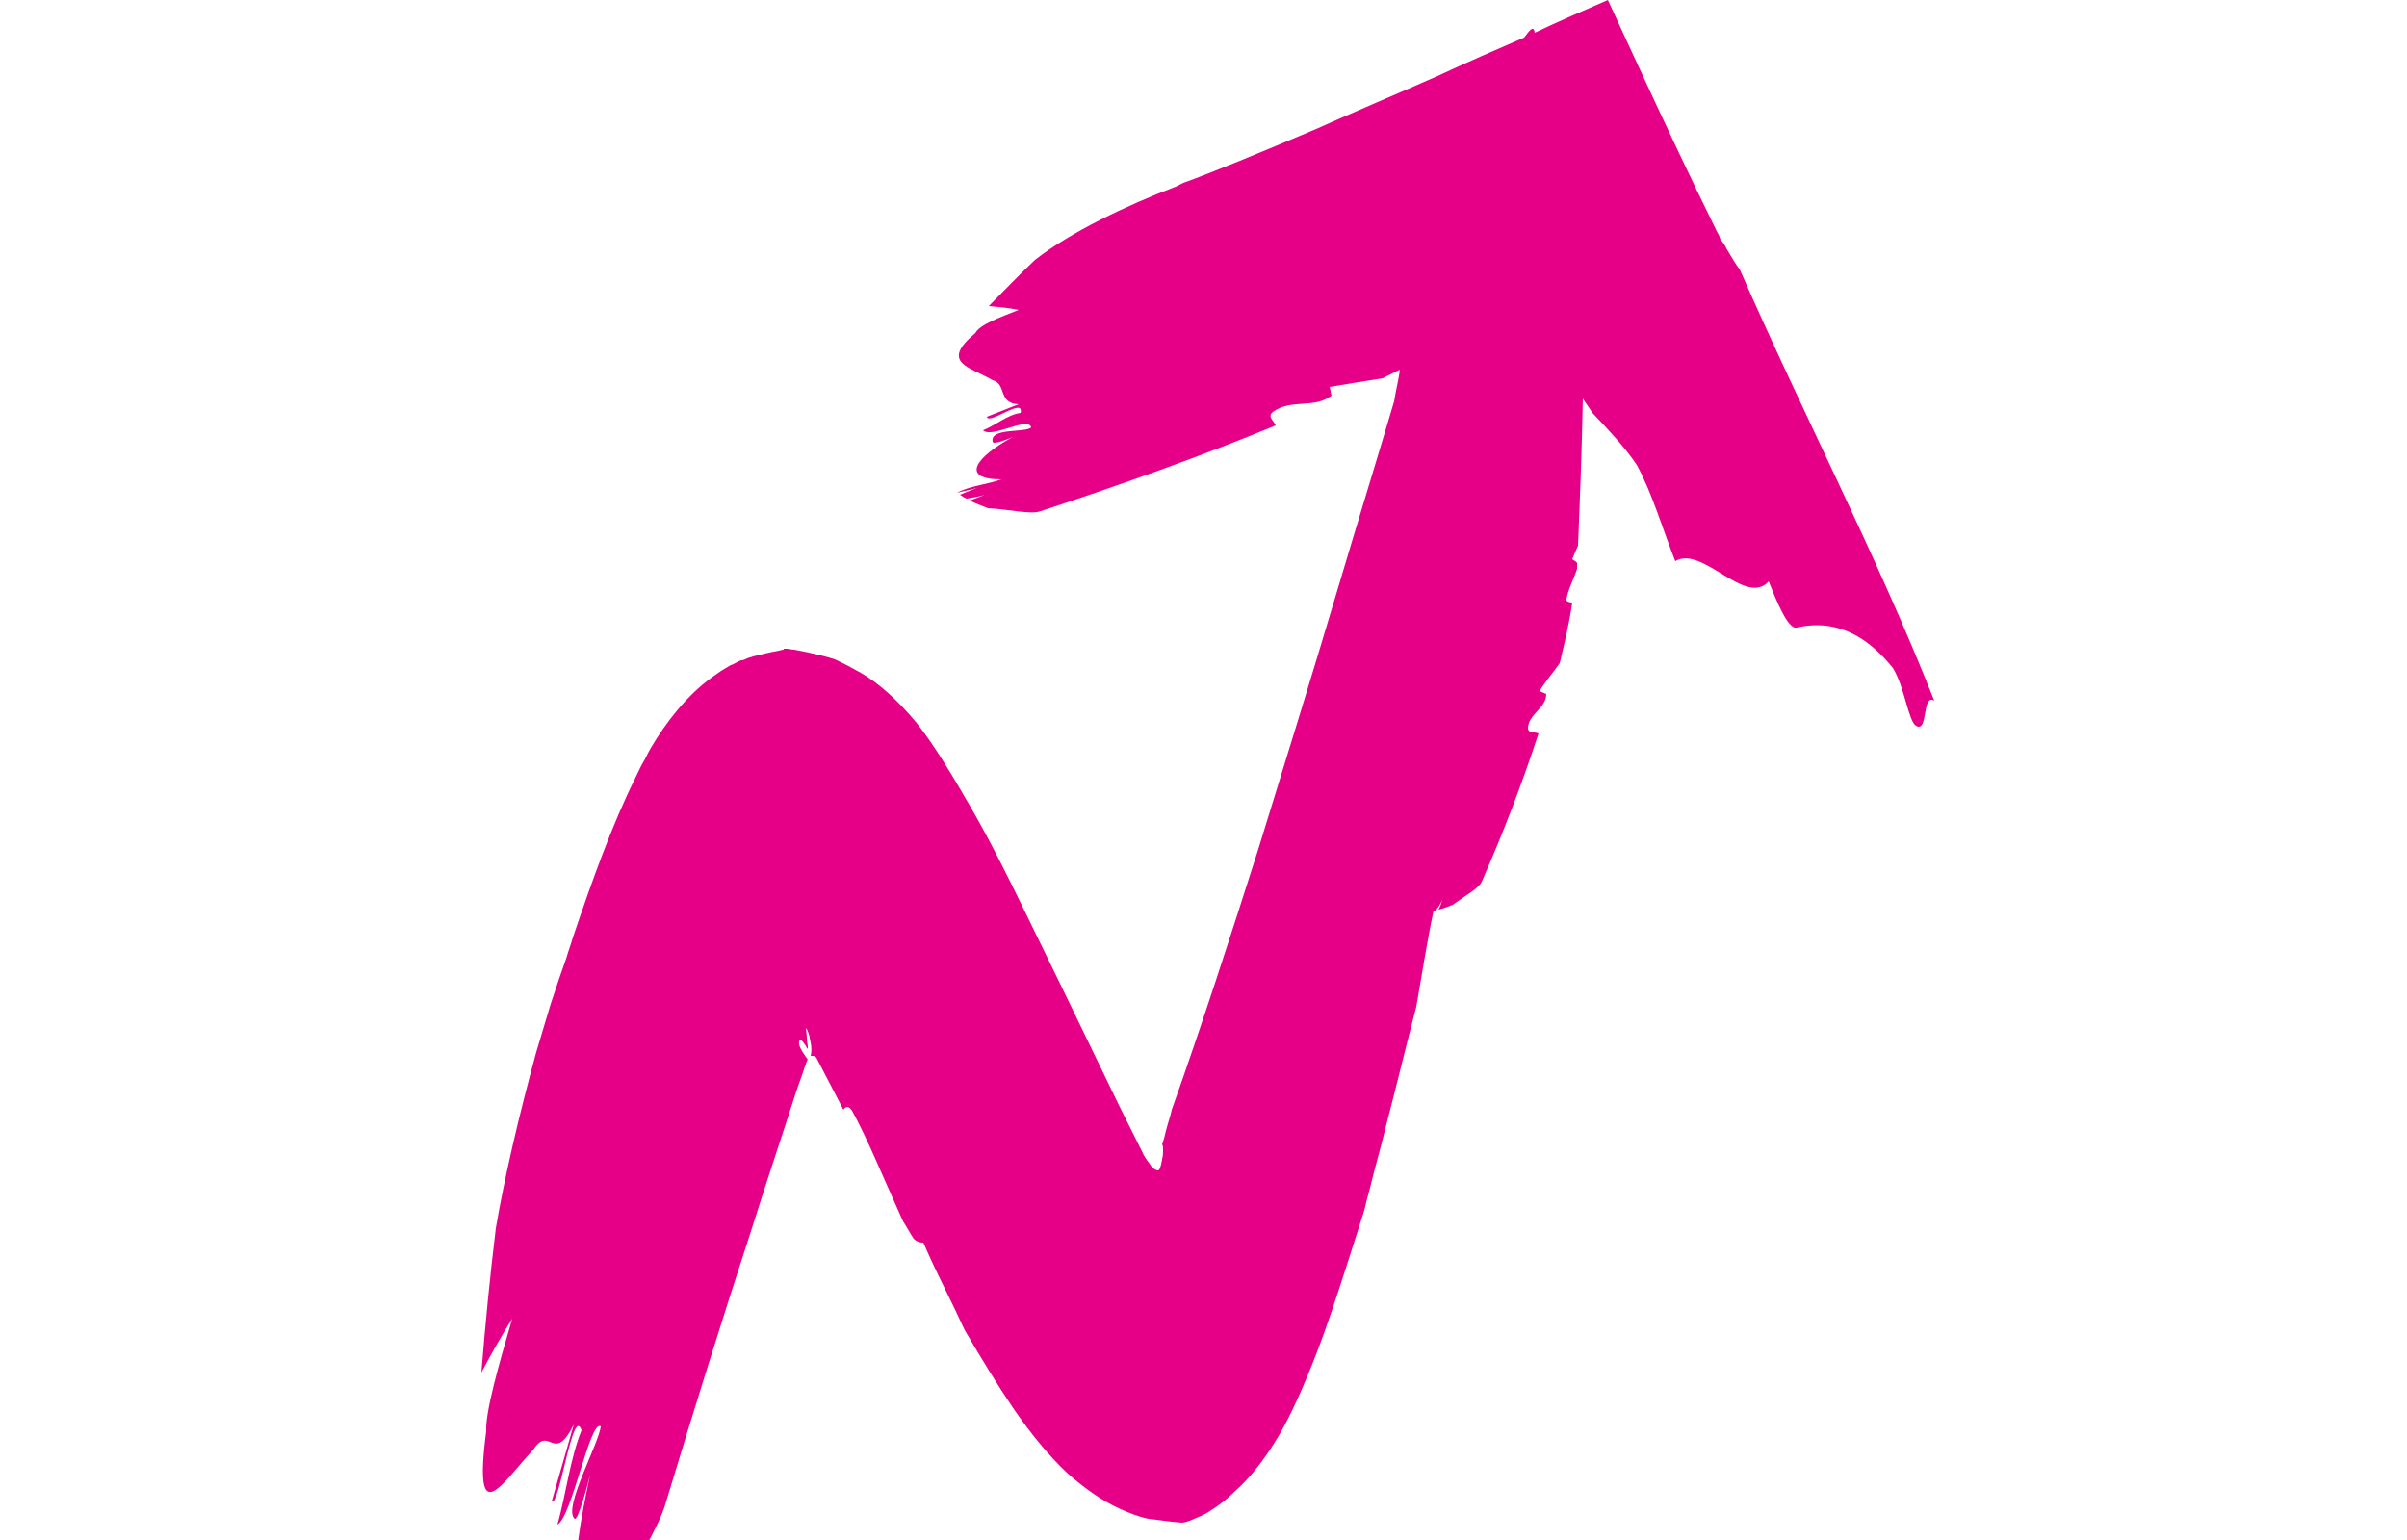 <?xml version="1.0" encoding="utf-8"?>
<!-- Generator: Adobe Illustrator 25.0.1, SVG Export Plug-In . SVG Version: 6.00 Build 0)  -->
<svg version="1.1" id="Layer_1" xmlns="http://www.w3.org/2000/svg" xmlns:xlink="http://www.w3.org/1999/xlink" x="0px" y="0px"
	 viewBox="-50 0 250 160" xml:space="preserve">
<style type="text/css">
	.st0{fill:#010101;}
	.st1{fill:#E60088;}
</style>
<path class="st1" d="M130.7,28c-0.4-0.5-0.8-1.2-1.4-2.2c-0.1-0.3-0.3-0.5-0.5-0.8c-0.1-0.1-0.2-0.3-0.2-0.4
	c-0.1-0.3-0.3-0.5-0.4-0.8c-0.6-1.2-1.2-2.5-1.9-3.9c-2.7-5.6-5.9-12.5-9.3-19.9c-2.5,1.1-5.1,2.2-7.6,3.4c-0.1-0.8-0.5-0.3-1.1,0.5
	c-3,1.3-6,2.6-9,4c-4.3,1.9-8.6,3.7-12.6,5.5c-5.9,2.5-11,4.6-13.8,5.6l-0.8,0.4c-5,1.9-10.9,4.7-14.6,7.6c-1.6,1.5-3.2,3.2-4.8,4.8
	c1.1,0.1,2.2,0.2,3.1,0.4c-2,0.8-4,1.5-4.5,2.4c-3.7,3.1-0.6,3.5,1.8,4.9c1.5,0.4,0.5,2.4,2.7,2.5c-1.3,0.5-2,0.8-3.3,1.3
	c0.2,0.9,3.9-2.1,3.5-0.4c-1.4,0.2-2.6,1.3-3.9,1.8c0.9,0.9,4.7-1.5,5-0.3c-0.6,0.6-4.3,0-4,1.5c0.1,0.3,1.4-0.2,2.1-0.5
	c-3.9,2.1-5.5,4.4-1.2,4.4c-1.3,0.5-3.4,0.7-4.6,1.4l0,0c0.7-0.2,2-0.4,2.6-0.7c-0.8,0.3-1.6,0.6-2.3,0.9c0.2,0.1,0.4,0.3,0.7,0.4
	c0.6-0.1,1.3-0.2,1.9-0.4c-0.5,0.2-1,0.4-1.6,0.6c0.6,0.3,1.2,0.5,1.9,0.8c2.2,0.1,4.5,0.7,5.5,0.3c8.2-2.7,16.4-5.6,24.4-8.9
	c-0.2-0.5-0.9-0.9-0.3-1.4c1.9-1.4,4.3-0.3,6.1-1.7c-0.1-0.3-0.1-0.6-0.2-0.9c1.8-0.3,3.6-0.6,5.5-0.9c0.6-0.3,1.2-0.6,1.8-0.9
	c-0.1,0.9-0.4,2-0.6,3.3C92.9,48.1,90.9,54.6,89,61c-2.7,9.1-5.5,18.1-8.3,27.2c-2.9,9.1-5.8,18.1-9,27.1c-0.1,0.5-0.3,1.1-0.5,1.8
	c-0.1,0.4-0.2,0.7-0.3,1.2c-0.1,0.2-0.1,0.4-0.2,0.6l0,0c0.1,0.1,0.1,0.3,0.1,0.6c0,0.2,0,0.6-0.1,0.9c0,0.2-0.1,0.4-0.1,0.6
	c-0.1,0.2-0.1,0.5-0.3,0.6c-0.2,0-0.3-0.1-0.5-0.2c-0.1-0.1-0.3-0.3-0.4-0.5c-0.3-0.4-0.6-0.8-0.8-1.3l-0.1-0.2l-0.7-1.4l-1.5-3
	c-1-2.1-2-4.1-3-6.2s-2-4.1-3-6.2c-1.3-2.7-2.6-5.3-3.9-8c-1.8-3.7-3.6-7.3-5.5-10.6s-3.8-6.5-5.7-8.9c-2-2.4-3.9-4.1-5.8-5.2
	c-0.9-0.5-1.8-1-2.7-1.4c-0.9-0.3-1.8-0.5-2.7-0.7c-0.5-0.1-0.9-0.2-1.5-0.3c-0.3,0-0.5-0.1-0.8-0.1h-0.2h-0.1l0,0c0,0,0,0.2,0,0.1
	h-0.1l-0.4,0.1c-1.1,0.2-1.9,0.4-2.7,0.6c-0.2,0.1-0.4,0.1-0.6,0.2s-0.4,0.2-0.6,0.2c-0.4,0.1-0.7,0.4-1.1,0.5
	c-0.3,0.2-0.7,0.4-1,0.6s-0.7,0.5-1,0.7c-2.6,1.9-4.7,4.6-6.3,7.3c-0.3,0.5-0.5,1-0.8,1.5s-0.5,1-0.8,1.6
	c-2.4,4.8-4.5,10.7-6.5,16.6c-0.2,0.7-0.5,1.5-0.7,2.2l-0.7,2l-0.5,1.5l-0.4,1.2c-0.5,1.7-1,3.3-1.5,5c-1.8,6.6-3.3,13-4.2,18.3
	c-0.6,4.9-1.1,10-1.5,15c1.1-2.1,2.2-4,3.2-5.6c-1.4,4.8-2.8,9.7-2.7,11.7c-1.4,10.7,1.7,5.3,4.9,1.9c1.7-2.6,2.1,1.6,4.2-2.6
	c-0.9,3.2-1.4,4.8-2.3,8c0.8,0.6,2.2-10.1,3.1-7.4c-1.2,3-1.6,6.6-2.5,9.8c1.5-0.8,3.4-11,4.5-10.2c-0.2,1.8-4,8.6-2.7,9.6
	c0.3,0.2,1.2-3,1.6-4.6c-2.2,10-2.2,15.9,1.8,7.2c-0.9,3.1-2.7,7.4-3.3,10.8l0,0c0.5-1.6,1.5-4.4,1.9-5.9c-0.5,1.9-1,3.7-1.5,5.6
	c0.3-0.2,0.6-0.5,0.9-0.8c0.5-1.4,1-2.7,1.5-4.2c-0.3,1.2-0.7,2.5-1,3.7c0.7-0.8,1.5-1.8,2.2-2.8c2.1-4.2,4.6-8.1,5.3-10.5
	c2.9-9.6,5.9-19.2,9-28.7c1.5-4.8,3.1-9.5,4.6-14.2l0.6-1.7l0.3-0.9l0.1-0.2v-0.1c0.2-0.4,0.1-0.3,0.1-0.3l0.1-0.1
	c-0.4-0.6-0.8-1.1-0.9-1.6c-0.1-0.6,0.3-0.5,0.5-0.1c0.3,0.3,0.4,0.9,0.4,0.3c-0.1-0.6-0.1-1.2-0.2-1.9c0.1,0.1,0.2,0.3,0.3,0.6
	s0.1,0.6,0.2,0.9c0.1,0.6,0.1,1,0,1.4c0.1,0,0.2,0,0.3,0c0,0,0.1,0,0.1,0.1h0.1l0,0l0,0c0,0,0,0,0.1,0.1l0.1,0.2
	c0.9,1.7,1.8,3.5,2.7,5.2c0.2-0.3,0.5-0.5,0.9,0.1c1.6,2.9,3.3,7.1,5.3,11.5c0.4,0.6,0.7,1.2,1.1,1.8c0.4,0.4,0.8,0.4,1,0.4
	c0.7,1.6,1.4,3.1,2.1,4.5c0.8,1.6,1.5,3.1,2.2,4.6c1.7,2.9,3.4,5.7,5.1,8.2c1.8,2.6,3.6,4.8,5.5,6.6c1.9,1.7,3.8,3,5.6,3.8
	c0.9,0.4,1.9,0.8,2.9,1c1,0.1,2.1,0.3,3.5,0.4c0.7-0.1,1.2-0.4,1.7-0.6c0.5-0.2,0.9-0.4,1.3-0.7c0.8-0.5,1.6-1.1,2.4-1.9
	c1.6-1.4,3.1-3.3,4.6-5.8c1.4-2.4,2.7-5.4,3.9-8.5s2.2-6.2,3.2-9.3c0.5-1.6,1-3.1,1.5-4.7c0.3-0.9,0.4-1.3,0.5-1.8l0.4-1.5
	c0.5-2.1,1.1-4.1,1.6-6.2c1.1-4.2,2.1-8.4,3.2-12.6c0.6-3.4,1.1-6.7,1.8-10c0.1,0,0.1,0,0.2,0c0.3-0.3,0.5-0.7,0.7-1.1
	c-0.1,0.3-0.2,0.7-0.4,1c0.5-0.1,1-0.3,1.5-0.5c1.2-0.9,2.7-1.7,3-2.4c2.2-5,4.2-10.2,5.9-15.4c-0.5-0.2-1,0-1.1-0.5
	c0-1.5,1.9-2.1,1.9-3.6c-0.2-0.1-0.5-0.2-0.7-0.3c0.6-1,1.4-1.9,2.1-2.9c0.5-2.1,1-4.2,1.3-6.3c-0.3,0-0.6-0.1-0.6-0.3
	c0.1-0.9,0.7-2,1.1-3.2c0-0.2,0-0.4,0-0.6c-0.1-0.2-0.4-0.3-0.5-0.4c0.2-0.5,0.4-1,0.6-1.4c0.2-4.9,0.4-10,0.5-15.3
	c0.3,0.5,0.7,1,1,1.5c1.7,1.8,3.4,3.6,4.6,5.4c1.6,2.9,2.8,7,4,10c2.8-1.7,7.3,4.8,9.7,2.1c0.8,2,2,5,2.9,4.8
	c2.7-0.6,6.3-0.4,10,4.2c1.2,1.9,1.6,5.5,2.4,6c1.3,0.8,0.6-3.4,1.9-2.6C144.8,57.4,137.4,43.3,130.7,28z"/>
</svg>
